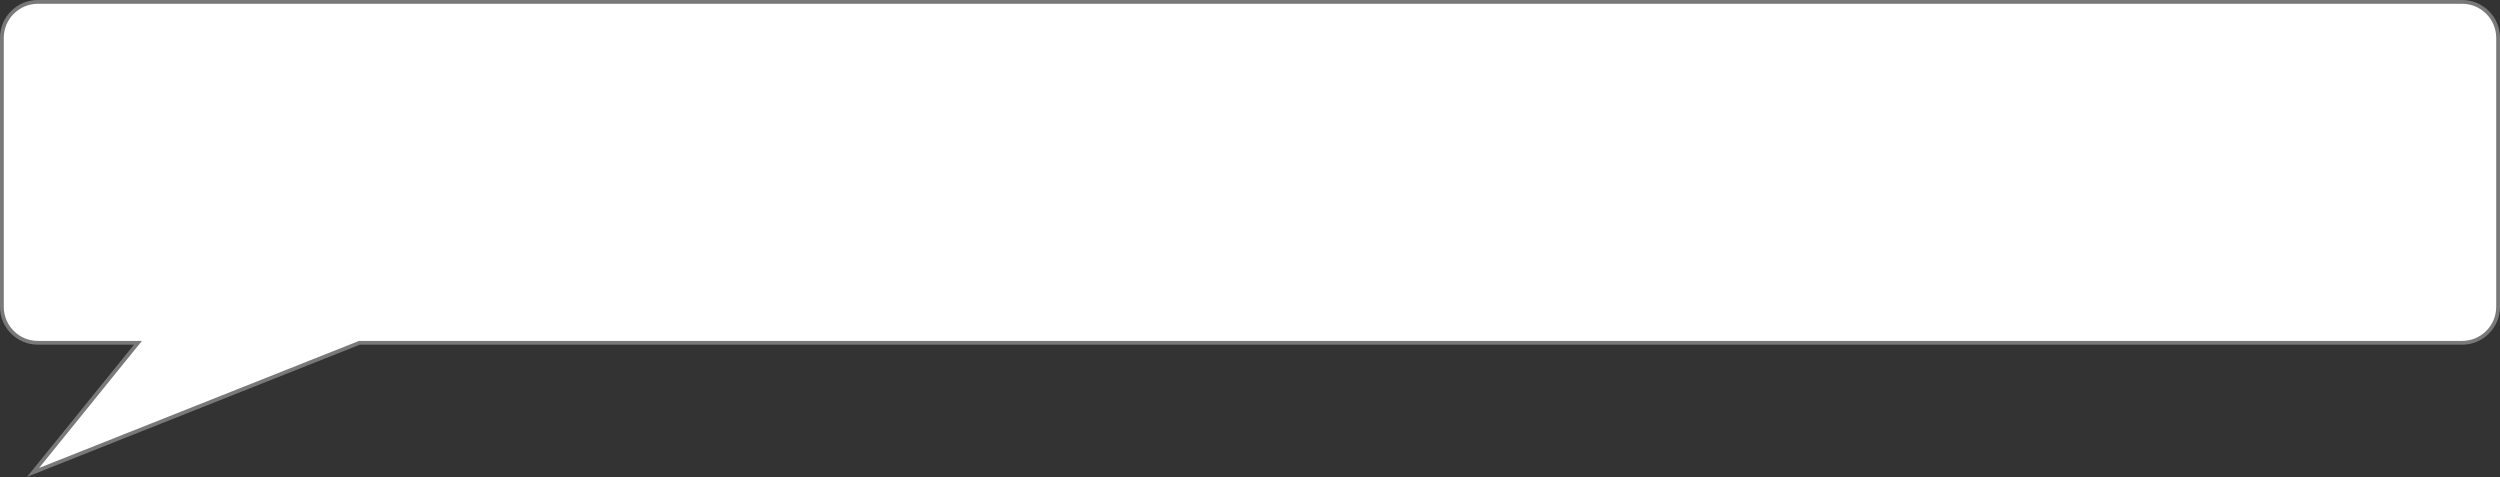 ﻿<?xml version="1.0" encoding="utf-8"?>
<svg version="1.1" xmlns:xlink="http://www.w3.org/1999/xlink" width="660px" height="126px" xmlns="http://www.w3.org/2000/svg">
  <rect width="100%" height="100%" fill="#333333" stroke="none"/>
  <g transform="matrix(1 0 0 1 -336 -260 )">
    <path d="M 336.5 341  C 336.5 341  336.5 270  336.5 270  C 336.5 264.753  340.753 260.5  346 260.5  C 346 260.5  986 260.5  986 260.5  C 991.247 260.5  995.5 264.753  995.5 270  C 995.5 270  995.5 341  995.5 341  C 995.5 346.247  991.247 350.5  986 350.5  C 986 350.5  430.885 350.5  430.885 350.5  C 430.885 350.5  344.727 384.713  344.727 384.713  C 344.727 384.713  372.421 350.5  372.421 350.5  C 372.421 350.5  346 350.5  346 350.5  C 340.753 350.5  336.5 346.247  336.5 341  Z " fill-rule="nonzero" fill="#ffffff" stroke="none" />
    <path d="M 336 341  C 336 341  336 270  336 270  C 336 264.477  340.477 260  346 260  C 346 260  986 260  986 260  C 991.523 260  996 264.477  996 270  C 996 270  996 341  996 341  C 996 346.523  991.523 351  986 351  C 986 351  430.98 351  430.98 351  C 430.98 351  343.137 385.882  343.137 385.882  C 343.137 385.882  371.373 351  371.373 351  C 371.373 351  346 351  346 351  C 340.477 351  336 346.523  336 341  Z M 337 341  C 337 345.971  341.029 350  346 350  C 346 350  373.469 350  373.469 350  C 373.469 350  346.317 383.544  346.317 383.544  C 346.317 383.544  430.789 350  430.789 350  C 430.789 350  986 350  986 350  C 990.971 350  995 345.971  995 341  C 995 341  995 270  995 270  C 995 265.029  990.971 261  986 261  C 986 261  346 261  346 261  C 341.029 261  337 265.029  337 270  C 337 270  337 341  337 341  Z " fill-rule="nonzero" fill="#797979" stroke="none" />
  </g>
</svg>